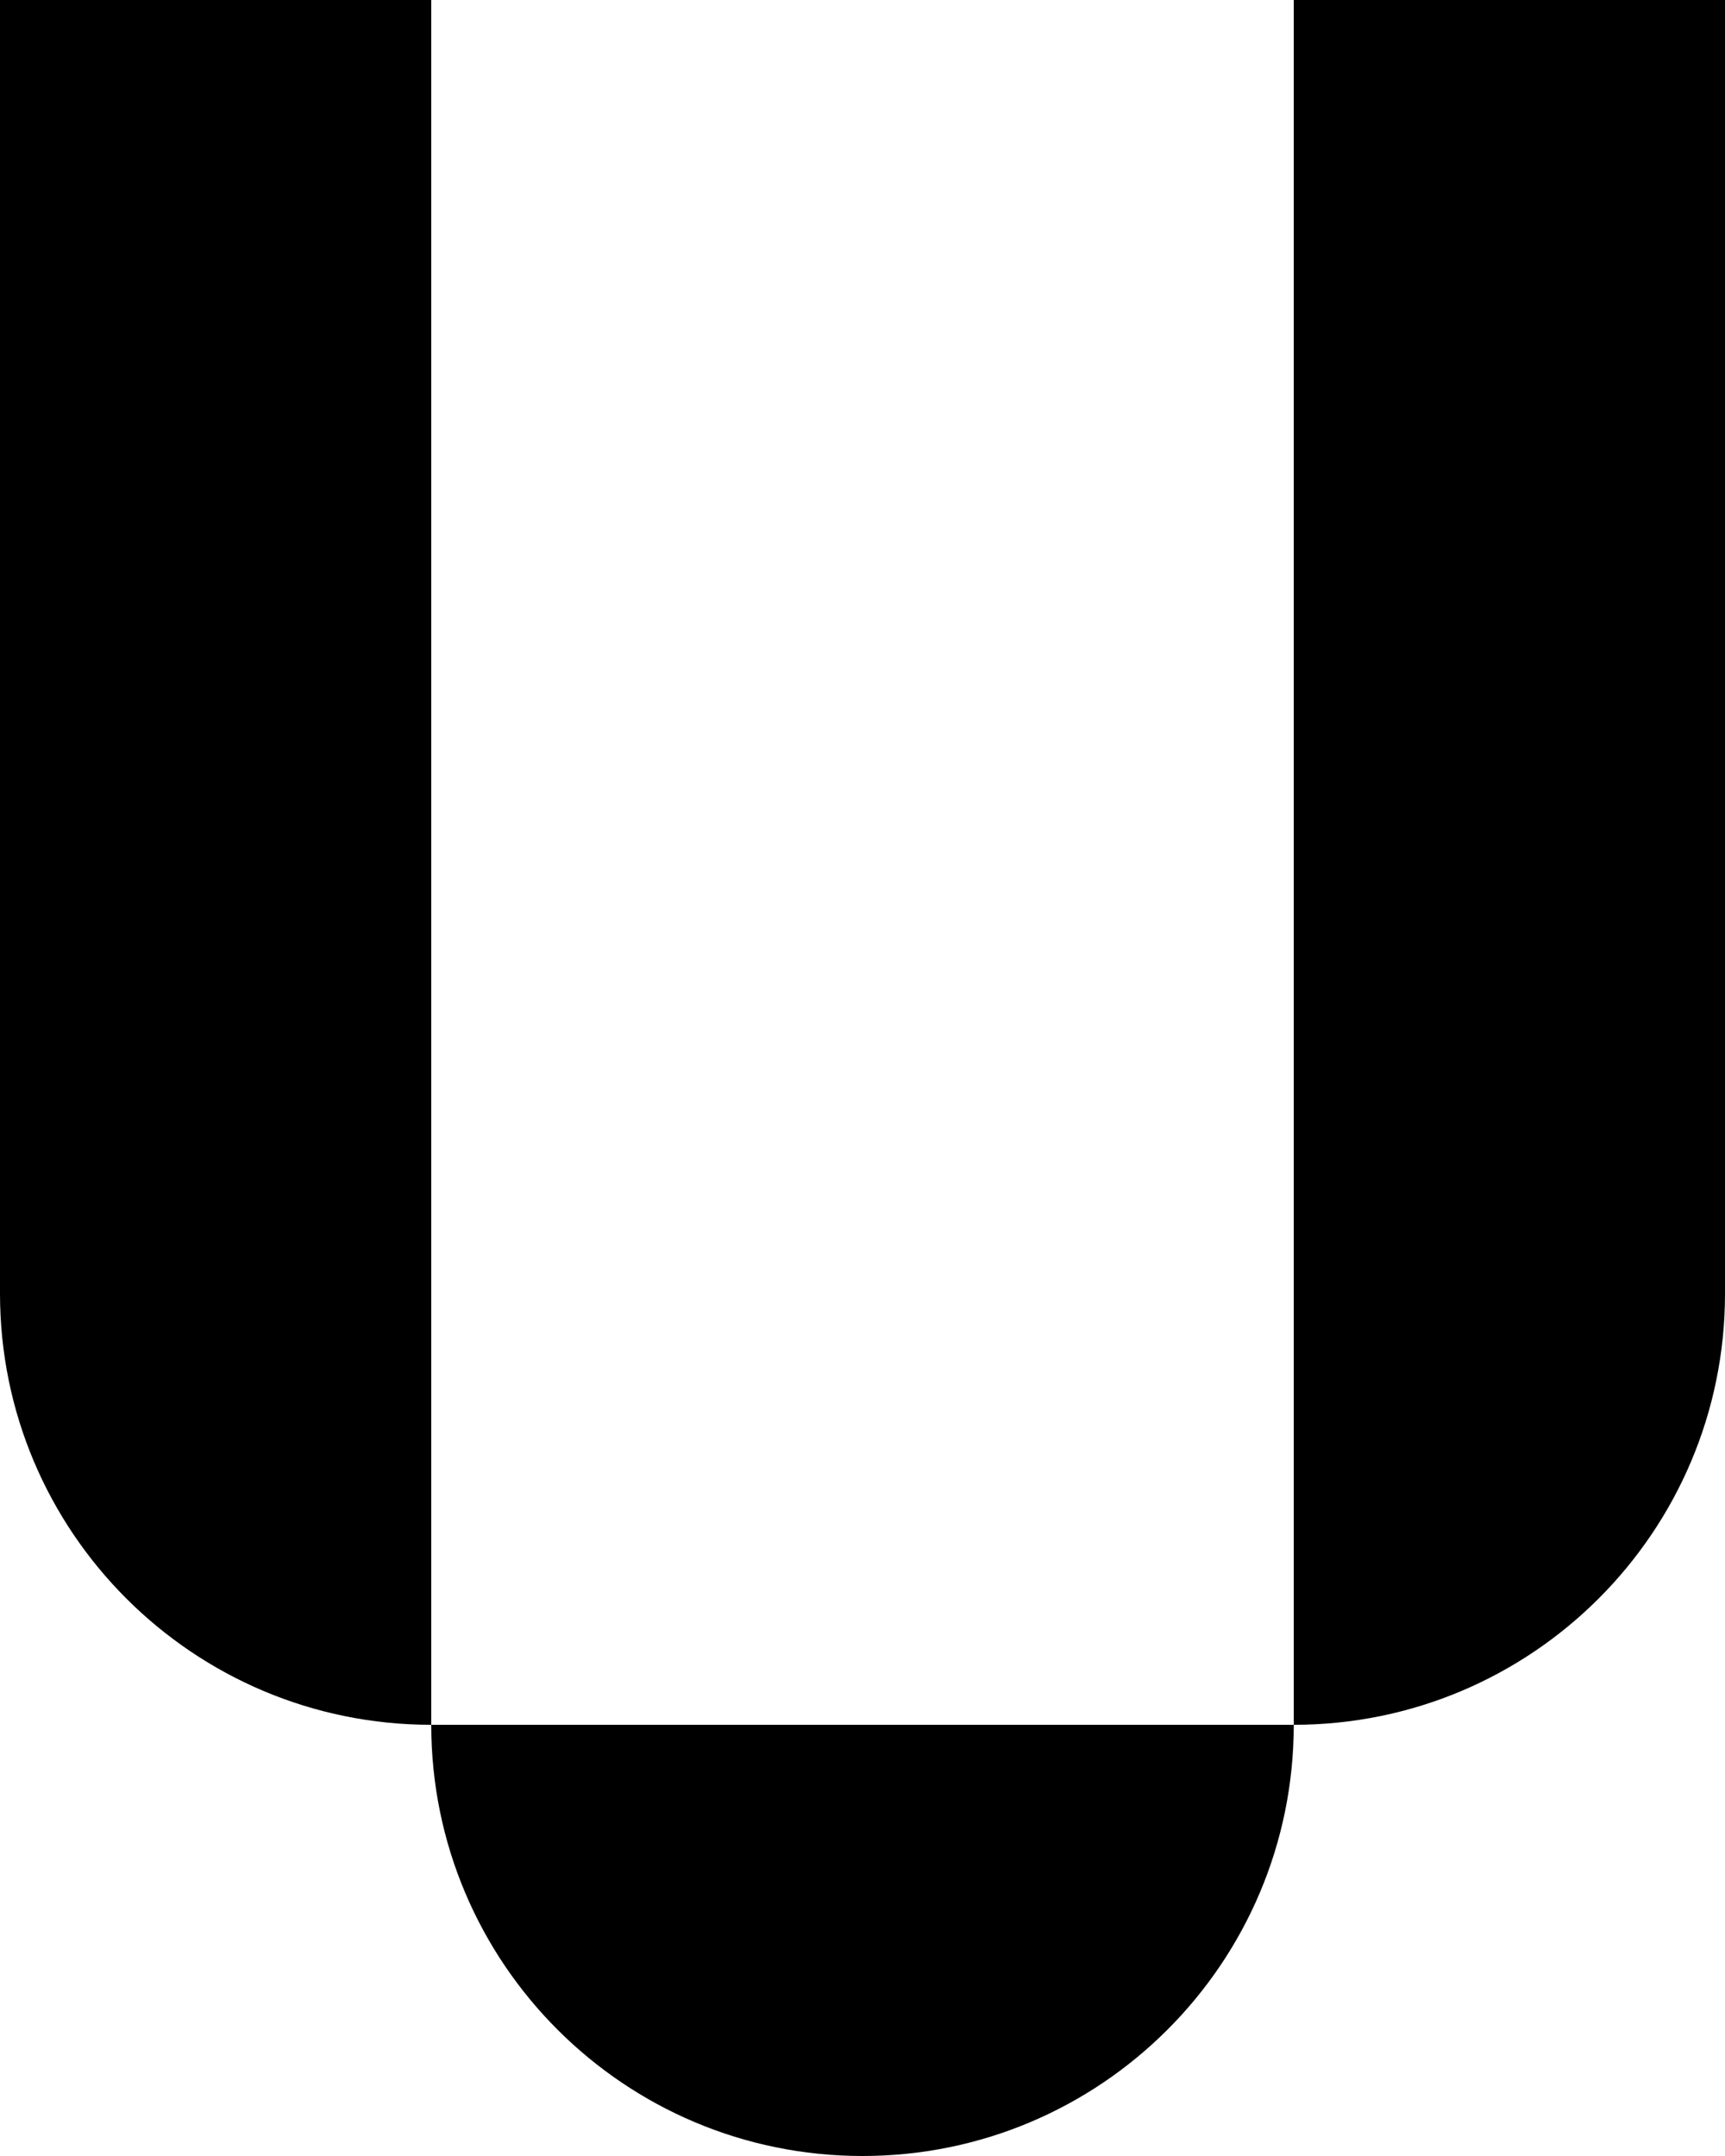 <svg width="40" height="50" viewBox="0 0 40 50" fill="none" xmlns="http://www.w3.org/2000/svg">
<path fill-rule="evenodd" clip-rule="evenodd" d="M0 30V0H10V30V40C4.477 40 0 35.523 0 30ZM30 40H20H10C10 45.523 14.477 50 20 50C25.523 50 30 45.523 30 40ZM30 30V40C35.523 40 40 35.523 40 30V0H30V30Z" fill="black"/>
</svg>
